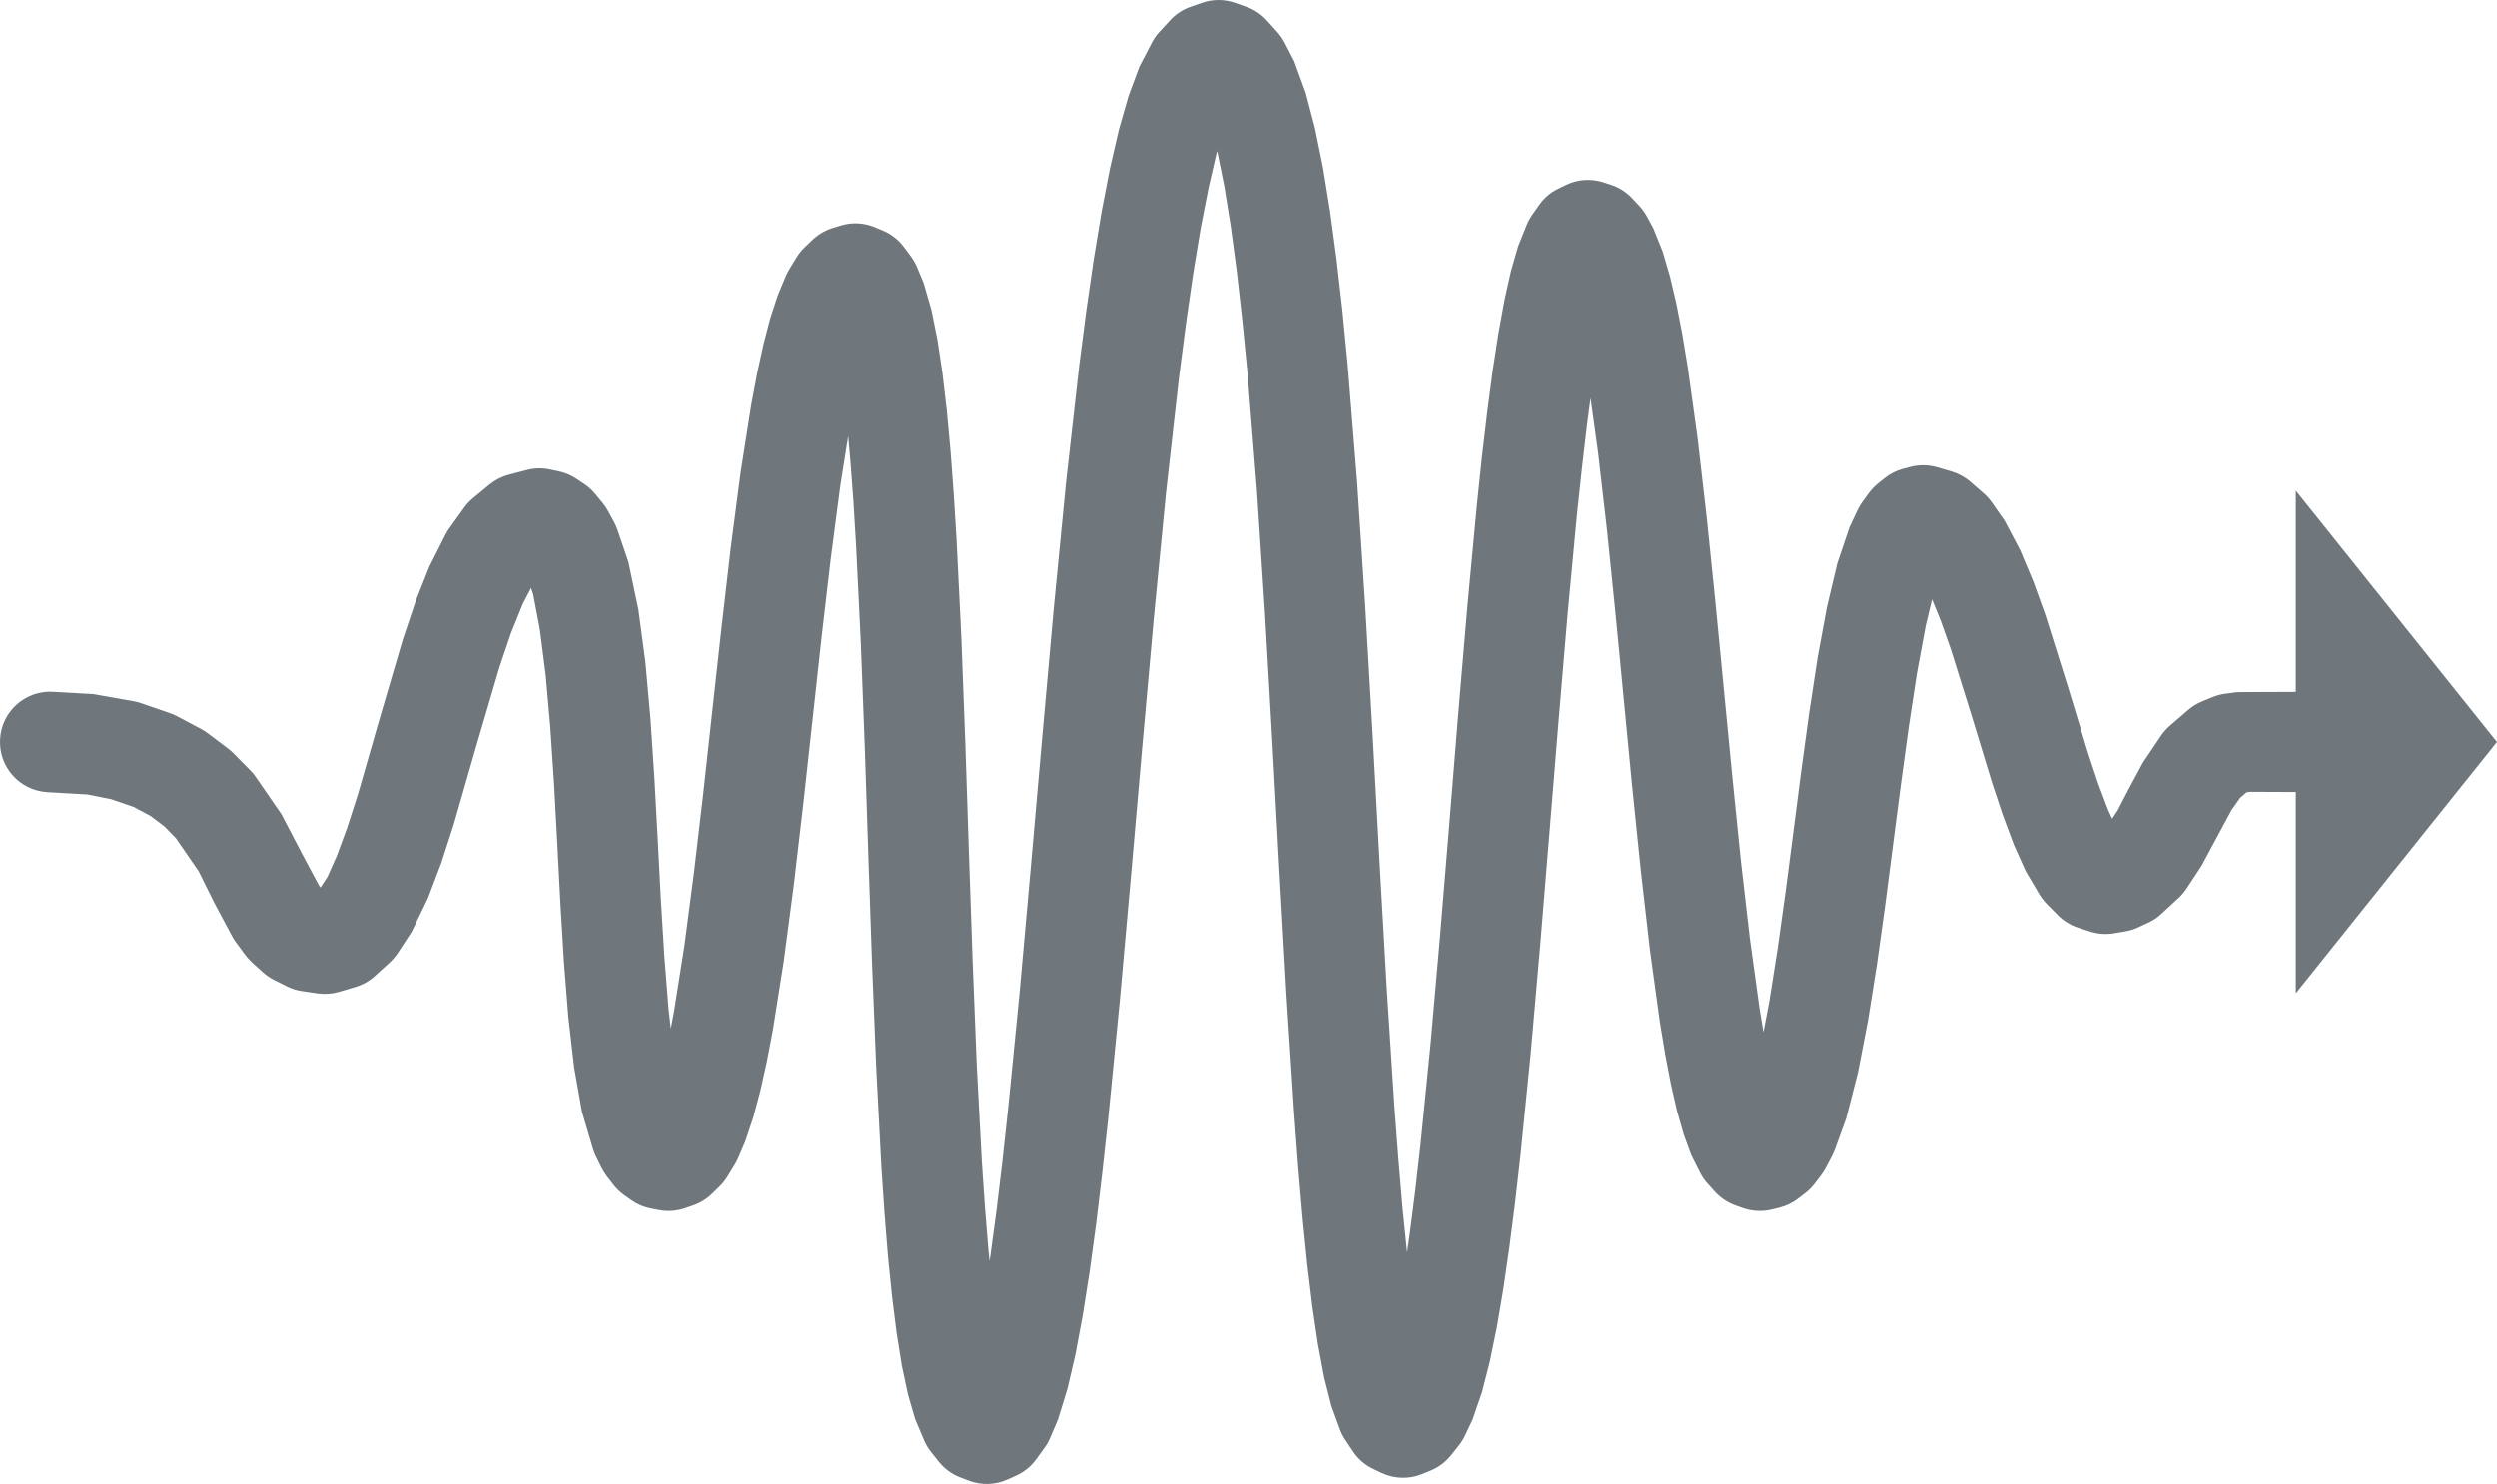 <?xml version="1.0" encoding="UTF-8" standalone="no"?>
<svg
   width="295.96"
   height="175.916"
   xml:space="preserve"
   overflow="hidden"
   version="1.1"
   id="svg6"
   sodipodi:docname="photon-logo.svg"
   inkscape:version="1.2.2 (732a01da63, 2022-12-09)"
   xmlns:inkscape="http://www.inkscape.org/namespaces/inkscape"
   xmlns:sodipodi="http://sodipodi.sourceforge.net/DTD/sodipodi-0.dtd"
   xmlns="http://www.w3.org/2000/svg"
   xmlns:svg="http://www.w3.org/2000/svg"><defs
     id="defs10" /><sodipodi:namedview
     id="namedview8"
     pagecolor="#ffffff"
     bordercolor="#000000"
     borderopacity="0.25"
     inkscape:showpageshadow="2"
     inkscape:pageopacity="0.0"
     inkscape:pagecheckerboard="0"
     inkscape:deskcolor="#d1d1d1"
     showgrid="false"
     inkscape:zoom="2.1344411"
     inkscape:cx="113.14437"
     inkscape:cy="83.62845"
     inkscape:window-width="1920"
     inkscape:window-height="991"
     inkscape:window-x="-9"
     inkscape:window-y="-9"
     inkscape:window-maximized="1"
     inkscape:current-layer="g4" /><g
     transform="translate(-1300.22,-1852.693)"
     id="g4"><path
       d="m 1306.51,1934.7 4.75,0.27 4.82,0.85 c 0.28,0.05 0.56,0.13 0.84,0.22 l 3.42,1.18 c 0.3,0.1 0.59,0.23 0.86,0.37 l 2.88,1.53 c 0.28,0.15 0.54,0.32 0.79,0.51 l 2.4,1.81 c 0.23,0.18 0.45,0.37 0.65,0.58 l 1.99,2.02 c 0.24,0.24 0.46,0.51 0.65,0.79 l 3.02,4.39 2.64,5.06 2,3.74 -0.46,-0.73 1.12,1.53 -0.78,-0.87 1.29,1.18 -1.37,-0.94 1.52,0.76 -1.79,-0.56 1.83,0.27 -2.55,0.18 1.92,-0.57 -2.32,1.31 1.76,-1.6 -0.98,1.15 1.62,-2.49 1.11,-2.49 1.24,-3.37 1.28,-3.99 2.6,-9.07 2.72,-9.28 1.51,-4.49 1.64,-4.12 1.87,-3.71 c 0.13,-0.27 0.29,-0.52 0.46,-0.77 l 1.78,-2.48 c 0.3,-0.42 0.66,-0.8 1.06,-1.13 l 1.94,-1.6 c 0.66,-0.54 1.43,-0.94 2.26,-1.16 l 2.13,-0.56 c 0.89,-0.24 1.83,-0.27 2.73,-0.08 l 1.06,0.22 c 0.76,0.16 1.48,0.46 2.11,0.88 l 0.96,0.64 c 0.48,0.32 0.9,0.71 1.27,1.15 l 0.85,1.03 c 0.25,0.3 0.46,0.61 0.65,0.95 l 0.76,1.39 c 0.16,0.31 0.3,0.62 0.41,0.95 l 1.28,3.77 1.18,5.62 0.83,6.2 0.6,6.69 0.47,7.04 0.39,7.19 0.37,7.12 0.42,6.84 0.5,6.32 0.64,5.54 0.82,4.48 0.97,3.04 -0.37,-0.92 0.68,1.36 -0.6,-0.96 0.76,1 -1.29,-1.25 0.86,0.61 -2.32,-0.99 0.96,0.19 -3.05,0.21 0.99,-0.33 -2.25,1.38 0.93,-0.91 -0.92,1.17 0.87,-1.45 -0.38,0.75 0.82,-1.94 0.6,-1.91 0.65,-2.49 0.65,-2.97 0.63,-3.37 1.23,-7.79 1.14,-8.73 1.1,-9.4 1.07,-9.75 1.08,-9.79 1.1,-9.51 1.17,-8.95 1.27,-8.08 0.7,-3.71 0.73,-3.35 0.79,-3.03 0.88,-2.71 1,-2.41 c 0.11,-0.26 0.25,-0.52 0.4,-0.77 l 0.86,-1.41 c 0.27,-0.44 0.59,-0.84 0.97,-1.2 l 0.91,-0.87 c 0.67,-0.64 1.48,-1.11 2.36,-1.39 l 0.97,-0.3 c 1.33,-0.41 2.76,-0.34 4.04,0.19 l 0.96,0.4 c 0.99,0.41 1.85,1.08 2.49,1.94 l 0.86,1.15 c 0.29,0.4 0.53,0.83 0.72,1.28 l 0.77,1.85 0.93,3.22 0.71,3.54 0.59,3.94 0.51,4.37 0.44,4.76 0.38,5.13 0.34,5.45 0.57,11.7 0.47,12.49 0.42,12.85 0.44,12.82 0.49,12.39 0.61,11.54 0.36,5.29 0.4,4.95 0.45,4.51 0.51,4.03 0.56,3.46 0.61,2.82 0.63,2.06 0.56,1.11 -0.79,-1.29 0.92,1.15 -2.5,-1.83 1.02,0.39 -4.6,0.13 1.05,-0.47 -2.39,1.95 0.99,-1.38 -0.65,1.16 0.94,-2.21 0.66,-2.37 0.76,-3.34 0.76,-4.13 0.75,-4.81 0.73,-5.4 0.71,-5.9 0.69,-6.36 1.36,-13.78 1.32,-14.77 1.34,-15.28 1.37,-15.31 1.45,-14.86 1.57,-13.94 0.84,-6.51 0.88,-6.09 0.93,-5.63 0.99,-5.13 1.06,-4.59 1.15,-4.02 1.28,-3.45 1.53,-2.94 c 0.24,-0.44 0.53,-0.85 0.87,-1.21 l 1.26,-1.37 c 0.66,-0.72 1.49,-1.26 2.41,-1.58 l 1.34,-0.47 c 1.28,-0.45 2.67,-0.45 3.95,0 l 1.33,0.47 c 0.94,0.33 1.79,0.9 2.45,1.64 l 1.23,1.37 c 0.34,0.38 0.63,0.8 0.87,1.26 l 1.13,2.2 1.36,3.74 1.09,4.17 0.95,4.66 0.84,5.18 0.76,5.65 0.7,6.09 0.63,6.48 1.12,13.89 0.97,14.84 0.88,15.27 0.83,15.24 0.84,14.74 0.89,13.74 0.48,6.33 0.5,5.9 0.55,5.41 0.58,4.84 0.63,4.19 0.66,3.46 0.68,2.61 0.64,1.57 -0.62,-1.19 0.91,1.36 -2.41,-2.08 0.99,0.47 -4.78,-0.14 1.01,-0.4 -2.42,1.79 0.95,-1.18 -0.74,1.19 0.9,-1.91 0.58,-1.91 0.68,-2.8 0.71,-3.51 0.69,-4.11 0.67,-4.63 0.65,-5.07 0.62,-5.47 1.19,-11.89 1.12,-12.73 1.09,-13.19 1.07,-13.22 1.09,-12.83 1.13,-12.05 0.59,-5.62 0.62,-5.26 0.64,-4.87 0.68,-4.43 0.72,-3.97 0.77,-3.46 0.86,-2.98 1.02,-2.54 c 0.16,-0.4 0.37,-0.78 0.62,-1.14 l 0.85,-1.21 c 0.58,-0.83 1.36,-1.5 2.28,-1.94 l 0.89,-0.43 c 1.39,-0.68 2.98,-0.78 4.44,-0.31 l 0.89,0.29 c 0.96,0.31 1.82,0.86 2.51,1.59 l 0.84,0.9 c 0.35,0.37 0.65,0.79 0.9,1.23 l 0.79,1.47 1.1,2.74 0.86,2.94 0.76,3.23 0.69,3.55 0.64,3.86 1.18,8.5 1.09,9.46 1.03,10.05 1,10.33 1,10.3 1.01,9.95 1.07,9.26 1.14,8.24 0.59,3.56 0.61,3.2 0.64,2.74 0.64,2.2 0.6,1.57 0.47,0.77 -0.85,-1.21 0.84,0.93 -2.4,-1.6 0.89,0.32 -3.42,-0.18 0.9,-0.22 -2.19,1.05 0.84,-0.64 -1.12,1.12 0.79,-1.04 -0.53,0.82 0.75,-1.39 -0.35,0.77 1.37,-3.77 1.05,-4.31 1.04,-5.46 0.99,-6.27 0.95,-6.8 0.92,-7.08 0.92,-7.13 0.95,-6.95 1,-6.56 1.1,-5.96 1.23,-5.2 1.46,-4.32 1.02,-2.15 c 0.14,-0.28 0.3,-0.55 0.49,-0.81 l 0.75,-1.03 c 0.31,-0.42 0.67,-0.81 1.08,-1.14 l 0.79,-0.64 c 0.66,-0.53 1.42,-0.91 2.24,-1.13 l 0.84,-0.22 c 1.05,-0.27 2.14,-0.25 3.18,0.05 l 1.68,0.49 c 0.84,0.25 1.6,0.67 2.26,1.24 l 1.59,1.39 c 0.36,0.32 0.68,0.68 0.96,1.08 l 1.51,2.16 1.84,3.5 1.57,3.75 1.43,3.98 2.59,8.25 2.46,8.08 1.18,3.55 1.16,3.08 1.1,2.41 0.96,1.5 -0.85,-1.1 1.34,1.36 -2.4,-1.48 1.4,0.45 -2.82,-0.21 1.35,-0.22 -1.52,0.47 1.21,-0.56 -1.54,1.04 2.08,-1.94 -0.93,1.1 1.77,-2.7 1.34,-2.58 1.66,-3.09 2.17,-3.22 c 0.29,-0.42 0.63,-0.81 1.02,-1.14 l 2.18,-1.88 c 0.48,-0.42 1.03,-0.75 1.62,-1 l 1.27,-0.52 c 0.48,-0.2 0.99,-0.34 1.5,-0.4 l 1.43,-0.19 12.89,-0.05 c 3.29,0 5.96,2.67 5.96,5.96 0,3.29 -2.67,5.96 -5.96,5.96 l -11.35,-0.05 -1.42,0.18 1.5,-0.4 -1.28,0.53 1.62,-1 -2.18,1.88 1.02,-1.14 -1.49,2.11 -1.63,3.03 -1.91,3.56 -1.77,2.69 c -0.26,0.4 -0.57,0.77 -0.92,1.1 l -2.09,1.93 c -0.46,0.43 -0.98,0.78 -1.55,1.04 l -1.21,0.56 c -0.48,0.23 -1,0.38 -1.52,0.47 l -1.35,0.23 c -0.95,0.16 -1.91,0.08 -2.82,-0.21 l -1.4,-0.45 c -0.91,-0.3 -1.73,-0.8 -2.41,-1.48 l -1.34,-1.36 c -0.32,-0.33 -0.61,-0.7 -0.85,-1.1 l -1.63,-2.76 -1.41,-3.15 -1.31,-3.52 -1.27,-3.82 -2.43,-7.98 -2.45,-7.83 -1.21,-3.42 -1.17,-2.88 -1.02,-2.11 -1.5,-2.16 0.96,1.08 -1.58,-1.4 2.25,1.24 -1.69,-0.49 3.18,0.04 -0.84,0.22 2.24,-1.12 -0.8,0.64 1.09,-1.15 -0.75,1.03 0.49,-0.81 -0.38,0.65 -1.14,3.22 -1.1,4.59 -1.04,5.61 -0.97,6.36 -0.94,6.87 -0.93,7.14 -0.93,7.18 -0.98,7.02 -1.06,6.66 -1.18,6.11 -1.4,5.47 -1.37,3.78 c -0.1,0.26 -0.22,0.52 -0.35,0.77 l -0.74,1.4 c -0.16,0.28 -0.33,0.56 -0.53,0.82 l -0.79,1.03 c -0.33,0.42 -0.7,0.79 -1.12,1.11 l -0.84,0.64 c -0.65,0.5 -1.4,0.85 -2.19,1.05 l -0.89,0.22 c -1.13,0.27 -2.32,0.21 -3.42,-0.17 l -0.89,-0.32 c -0.92,-0.33 -1.75,-0.88 -2.41,-1.6 l -0.84,-0.93 c -0.34,-0.36 -0.62,-0.77 -0.86,-1.2 l -1.12,-2.22 -0.9,-2.47 -0.8,-2.8 -0.72,-3.16 -0.67,-3.51 -0.64,-3.87 -1.17,-8.5 -1.08,-9.42 -1.03,-10.01 -0.99,-10.3 -0.99,-10.27 -1.01,-9.9 -1.06,-9.18 -1.13,-8.18 -0.59,-3.55 -0.6,-3.13 -0.6,-2.63 -0.56,-2.02 -0.42,-1.26 -0.8,-1.47 0.9,1.24 -0.85,-0.9 2.51,1.59 -0.9,-0.3 4.44,-0.3 -0.9,0.43 2.29,-1.94 -0.85,1.21 0.62,-1.13 -0.59,1.32 -0.66,2.24 -0.68,2.99 -0.66,3.63 -0.64,4.19 -0.62,4.69 -0.6,5.13 -0.59,5.49 -1.12,11.93 -1.08,12.8 -1.08,13.23 -1.09,13.25 -1.13,12.88 -1.21,12.05 -0.64,5.62 -0.68,5.29 -0.71,4.9 -0.76,4.48 -0.83,4.05 -0.92,3.62 -1.12,3.26 -0.9,1.91 c -0.2,0.42 -0.45,0.83 -0.74,1.19 l -0.95,1.19 c -0.64,0.79 -1.47,1.41 -2.42,1.79 l -1,0.41 c -1.54,0.62 -3.28,0.57 -4.78,-0.14 l -0.99,-0.47 c -0.98,-0.46 -1.81,-1.18 -2.41,-2.08 l -0.91,-1.36 c -0.25,-0.38 -0.46,-0.78 -0.62,-1.2 l -1.03,-2.83 -0.85,-3.35 -0.74,-3.93 -0.67,-4.52 -0.61,-5.07 -0.56,-5.57 -0.52,-6.04 -0.48,-6.45 -0.9,-13.83 -0.84,-14.77 -0.83,-15.2 -0.87,-15.18 -0.96,-14.66 -1.1,-13.69 -0.62,-6.3 -0.66,-5.85 -0.71,-5.33 -0.76,-4.73 -0.81,-4.04 -0.81,-3.22 -0.71,-2.23 -1.13,-2.2 0.87,1.26 -1.23,-1.36 2.46,1.64 -1.33,-0.47 h 3.95 l -1.34,0.47 2.4,-1.57 -1.26,1.37 0.86,-1.21 -0.86,1.48 -0.98,2.54 -1,3.41 -0.96,4.16 -0.94,4.81 -0.89,5.4 -0.85,5.9 -0.82,6.32 -1.55,13.77 -1.44,14.77 -1.37,15.28 -1.34,15.31 -1.33,14.86 -1.37,13.92 -0.71,6.48 -0.73,6.09 -0.77,5.63 -0.81,5.14 -0.86,4.62 -0.95,4.08 -1.11,3.62 -0.94,2.21 c -0.17,0.41 -0.39,0.8 -0.65,1.16 l -0.99,1.37 c -0.61,0.85 -1.43,1.52 -2.38,1.95 l -1.05,0.47 c -1.45,0.66 -3.11,0.7 -4.59,0.13 l -1.02,-0.39 c -0.98,-0.38 -1.85,-1.01 -2.51,-1.84 l -0.92,-1.15 c -0.32,-0.39 -0.58,-0.83 -0.79,-1.29 l -1.1,-2.6 -0.86,-2.96 -0.72,-3.4 -0.62,-3.88 -0.54,-4.32 -0.48,-4.73 -0.41,-5.11 -0.37,-5.47 -0.61,-11.7 -0.5,-12.45 -0.44,-12.83 -0.42,-12.8 -0.47,-12.36 -0.56,-11.54 -0.32,-5.3 -0.37,-4.93 -0.41,-4.49 -0.46,-3.98 -0.49,-3.39 -0.51,-2.69 -0.45,-1.81 -0.77,-1.85 0.73,1.28 -0.86,-1.15 2.5,1.94 -0.95,-0.39 4.04,0.19 -0.97,0.3 2.36,-1.39 -0.92,0.88 0.97,-1.2 -0.87,1.42 0.4,-0.77 -0.64,1.42 -0.67,2.03 -0.68,2.56 -0.66,3.01 -0.63,3.35 -1.23,7.78 -1.15,8.77 -1.1,9.44 -1.07,9.79 -1.08,9.83 -1.12,9.58 -1.19,9.03 -1.29,8.15 -0.71,3.72 -0.76,3.43 -0.84,3.16 -0.96,2.88 -0.83,1.94 c -0.11,0.26 -0.24,0.51 -0.38,0.76 l -0.88,1.44 c -0.26,0.43 -0.57,0.82 -0.92,1.17 l -0.93,0.91 c -0.63,0.62 -1.4,1.09 -2.24,1.38 l -0.98,0.34 c -0.99,0.33 -2.04,0.41 -3.06,0.21 l -0.95,-0.18 c -0.84,-0.16 -1.63,-0.49 -2.32,-0.98 l -0.86,-0.61 c -0.49,-0.35 -0.93,-0.77 -1.29,-1.24 l -0.77,-1 c -0.23,-0.31 -0.43,-0.63 -0.61,-0.97 l -0.68,-1.37 c -0.14,-0.3 -0.27,-0.6 -0.36,-0.92 l -1.3,-4.4 -0.92,-5.22 -0.69,-5.96 -0.52,-6.55 -0.42,-6.93 -0.37,-7.11 -0.38,-7.05 -0.45,-6.76 -0.55,-6.21 -0.69,-5.38 -0.79,-4.16 -1.27,-3.77 0.41,0.95 -0.76,-1.4 0.64,0.95 -0.86,-1.03 1.27,1.14 -0.95,-0.64 2.11,0.89 -1.06,-0.22 2.74,-0.08 -2.13,0.57 2.25,-1.16 -1.94,1.6 1.06,-1.13 -1.78,2.48 0.47,-0.76 -1.42,2.73 -1.42,3.51 -1.36,4.02 -2.71,9.22 -2.71,9.43 -1.46,4.52 -1.61,4.25 -1.92,3.95 -1.63,2.49 c -0.28,0.42 -0.61,0.81 -0.98,1.15 l -1.76,1.6 c -0.66,0.6 -1.46,1.05 -2.32,1.3 l -1.92,0.57 c -0.83,0.24 -1.7,0.3 -2.55,0.18 l -1.83,-0.27 c -0.62,-0.09 -1.23,-0.28 -1.79,-0.56 l -1.52,-0.76 c -0.5,-0.25 -0.96,-0.57 -1.37,-0.94 l -1.29,-1.18 c -0.29,-0.27 -0.55,-0.56 -0.78,-0.87 l -1.12,-1.53 c -0.17,-0.23 -0.32,-0.47 -0.45,-0.72 l -2.09,-3.92 -1.84,-3.72 -3.02,-4.39 0.65,0.8 -1.98,-2.02 0.66,0.57 -2.39,-1.8 0.79,0.5 -2.87,-1.53 0.86,0.38 -3.43,-1.18 0.84,0.22 -3.29,-0.66 -4.75,-0.27 c -3.29,-0.19 -5.8,-3 -5.61,-6.29 0.18,-3.28 3,-5.8 6.28,-5.61 z m 265.83,-23.84 23.84,29.79 -23.84,29.79 z"
       fill="#0000ff"
       id="path2"
       style="fill:#6f777d;fill-opacity:1" /></g></svg>
